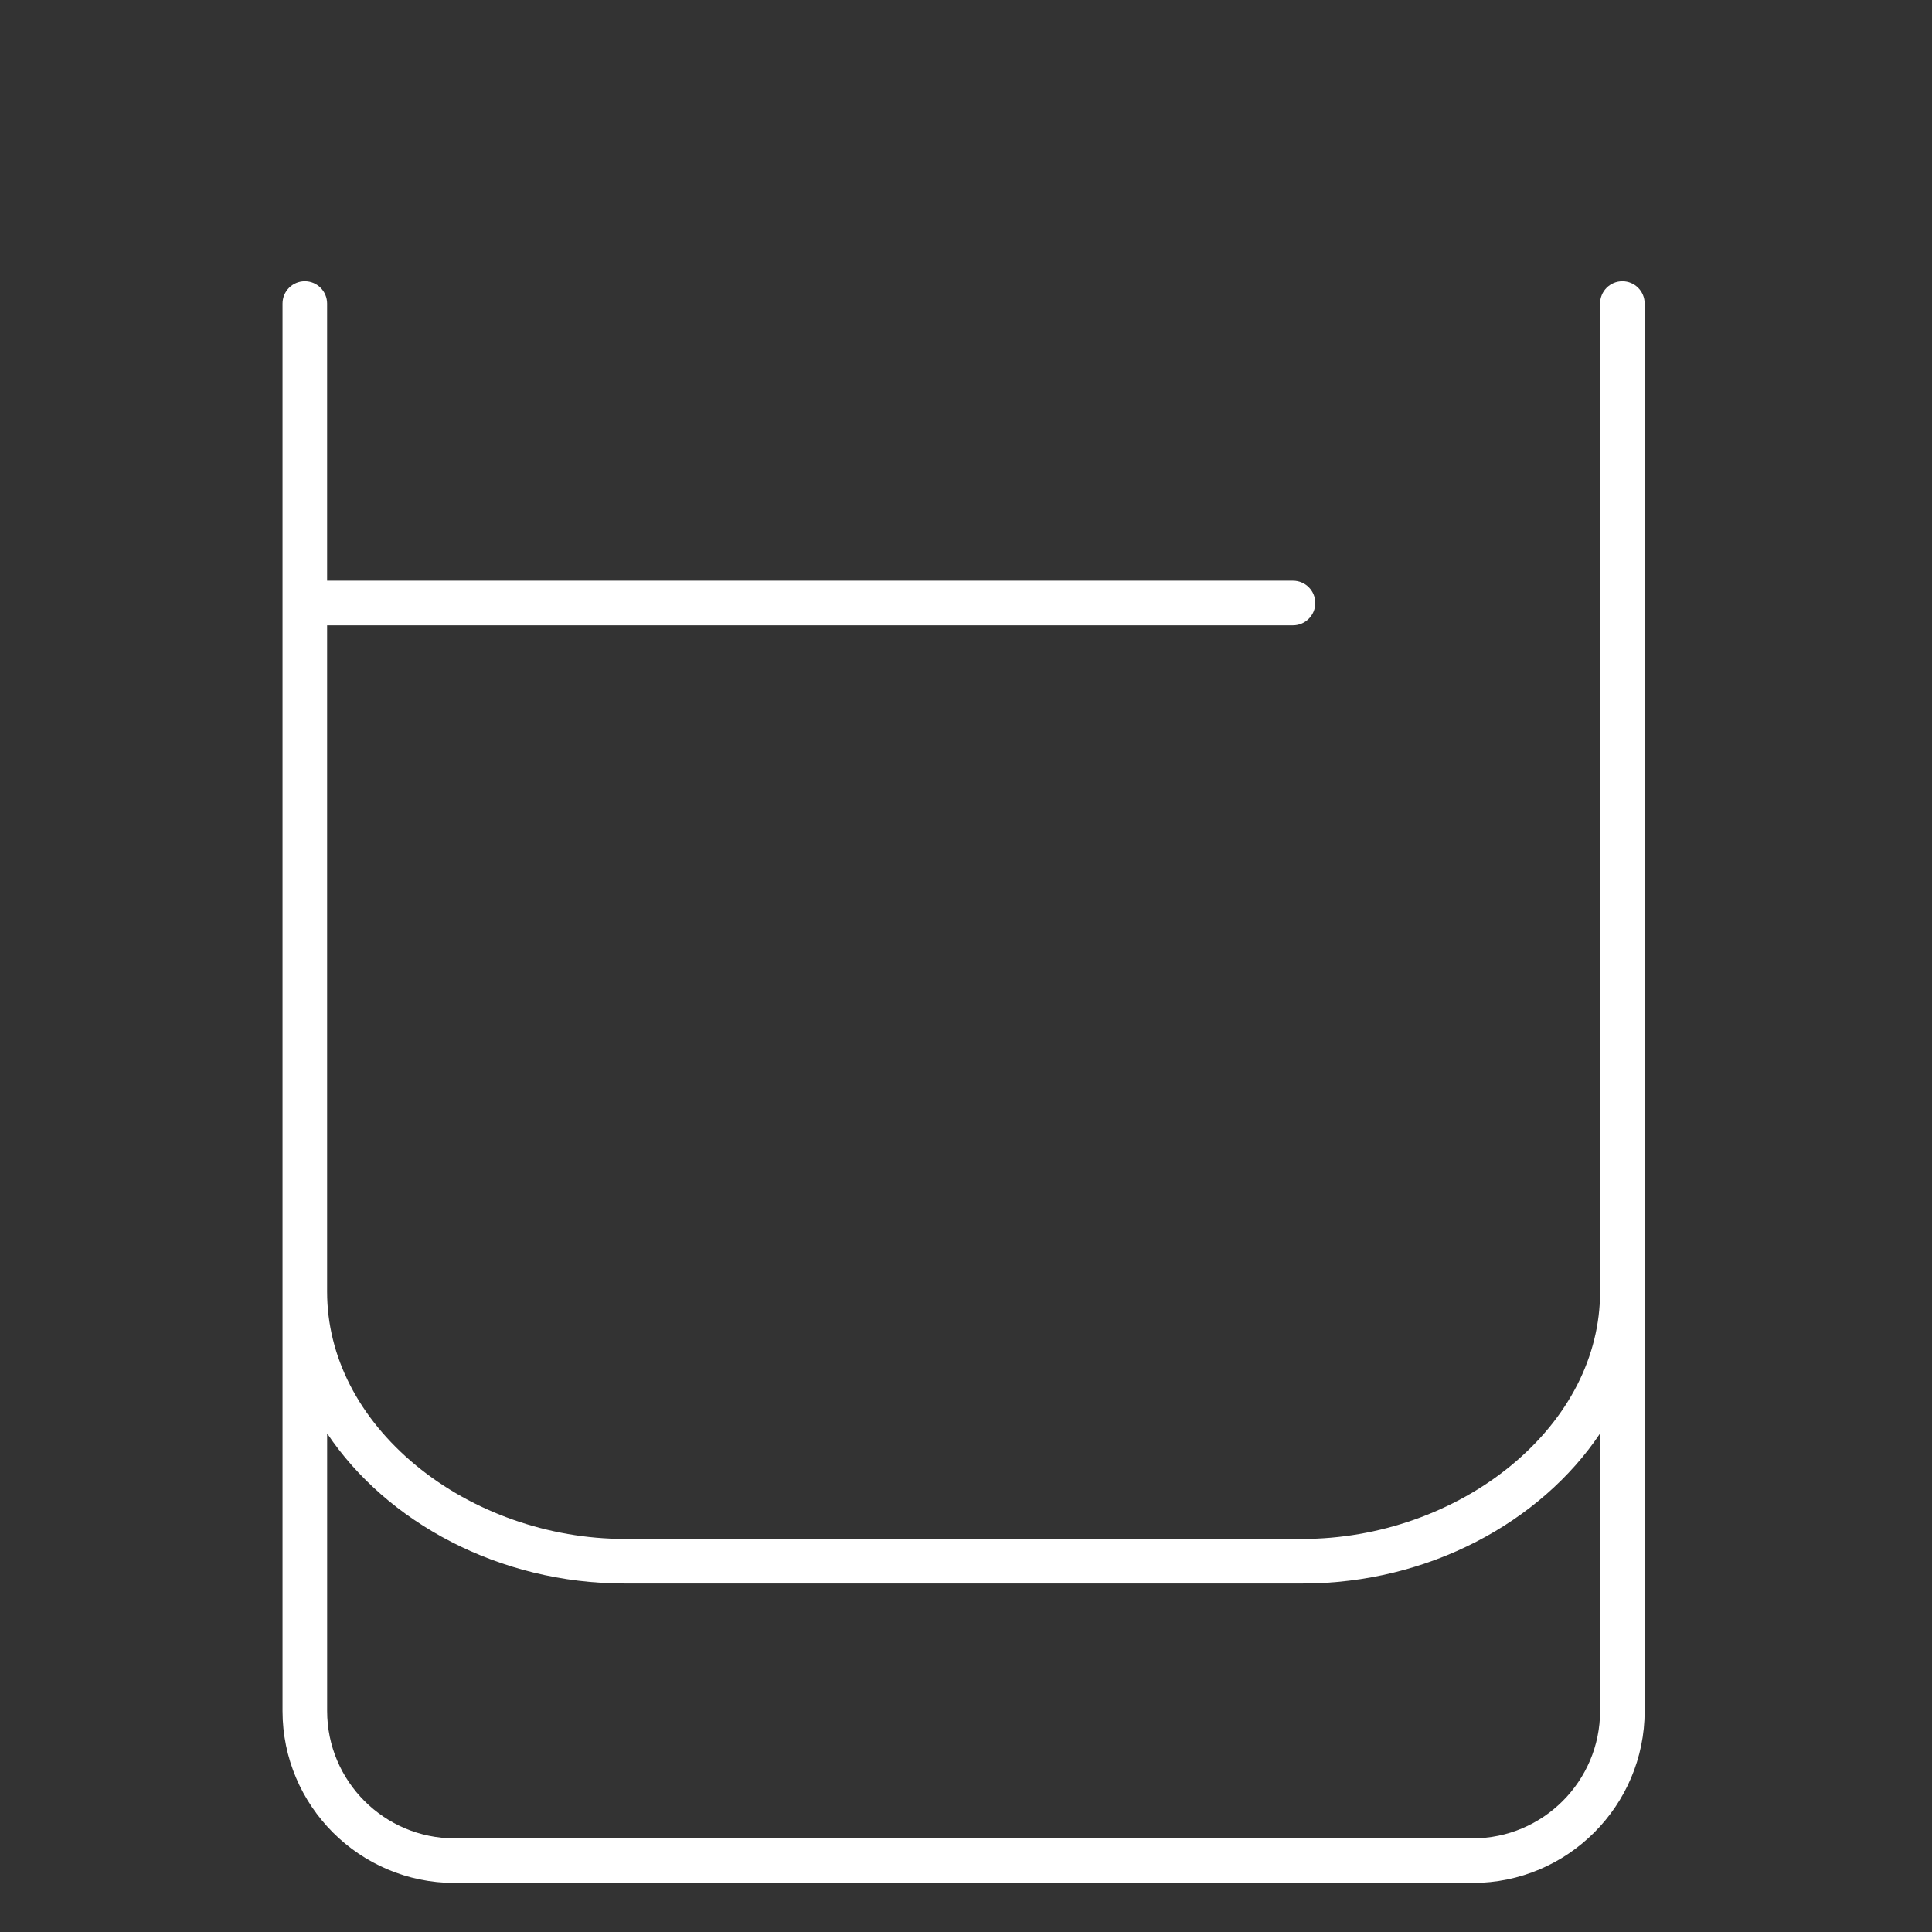 <?xml version="1.0" encoding="utf-8"?>
<!-- Generator: Adobe Illustrator 23.0.3, SVG Export Plug-In . SVG Version: 6.00 Build 0)  -->
<svg version="1.1" id="Calque_1" xmlns="http://www.w3.org/2000/svg" xmlns:xlink="http://www.w3.org/1999/xlink" x="0px" y="0px"
	 viewBox="0 0 650 650" style="enable-background:new 0 0 650 650;" xml:space="preserve">
<rect x="0" y="0" width="650" height="650" fill="#333333" stroke="none"/>
<style type="text/css">
	.st0{fill:#ffffff;}
</style>
<path class="st0" d="M545.83,94.62c-4.14,0-7.5,3.36-7.5,7.5v332.46c0,21.77-10.62,42.53-29.91,58.44
	c-19.05,15.72-44.62,24.73-70.15,24.73H210.11c-25.53,0-51.1-9.01-70.15-24.73c-19.29-15.92-29.91-36.67-29.91-58.44V210.37h324.96
	c4.14,0,7.5-3.36,7.5-7.5s-3.36-7.5-7.5-7.5H110.05v-93.25c0-4.14-3.36-7.5-7.5-7.5s-7.5,3.36-7.5,7.5v473.51
	c0,31.91,25.96,57.87,57.87,57.87h342.54c31.91,0,57.87-25.96,57.87-57.87V102.12C553.33,97.98,549.98,94.62,545.83,94.62z
	 M538.33,575.63c0,23.64-19.23,42.87-42.87,42.87H152.93c-23.64,0-42.87-19.23-42.87-42.87v-93.38
	c19.99,29.86,57.8,50.5,100.06,50.5h228.16c42.26,0,80.07-20.64,100.06-50.5L538.33,575.63L538.33,575.63z"/>
</svg>
